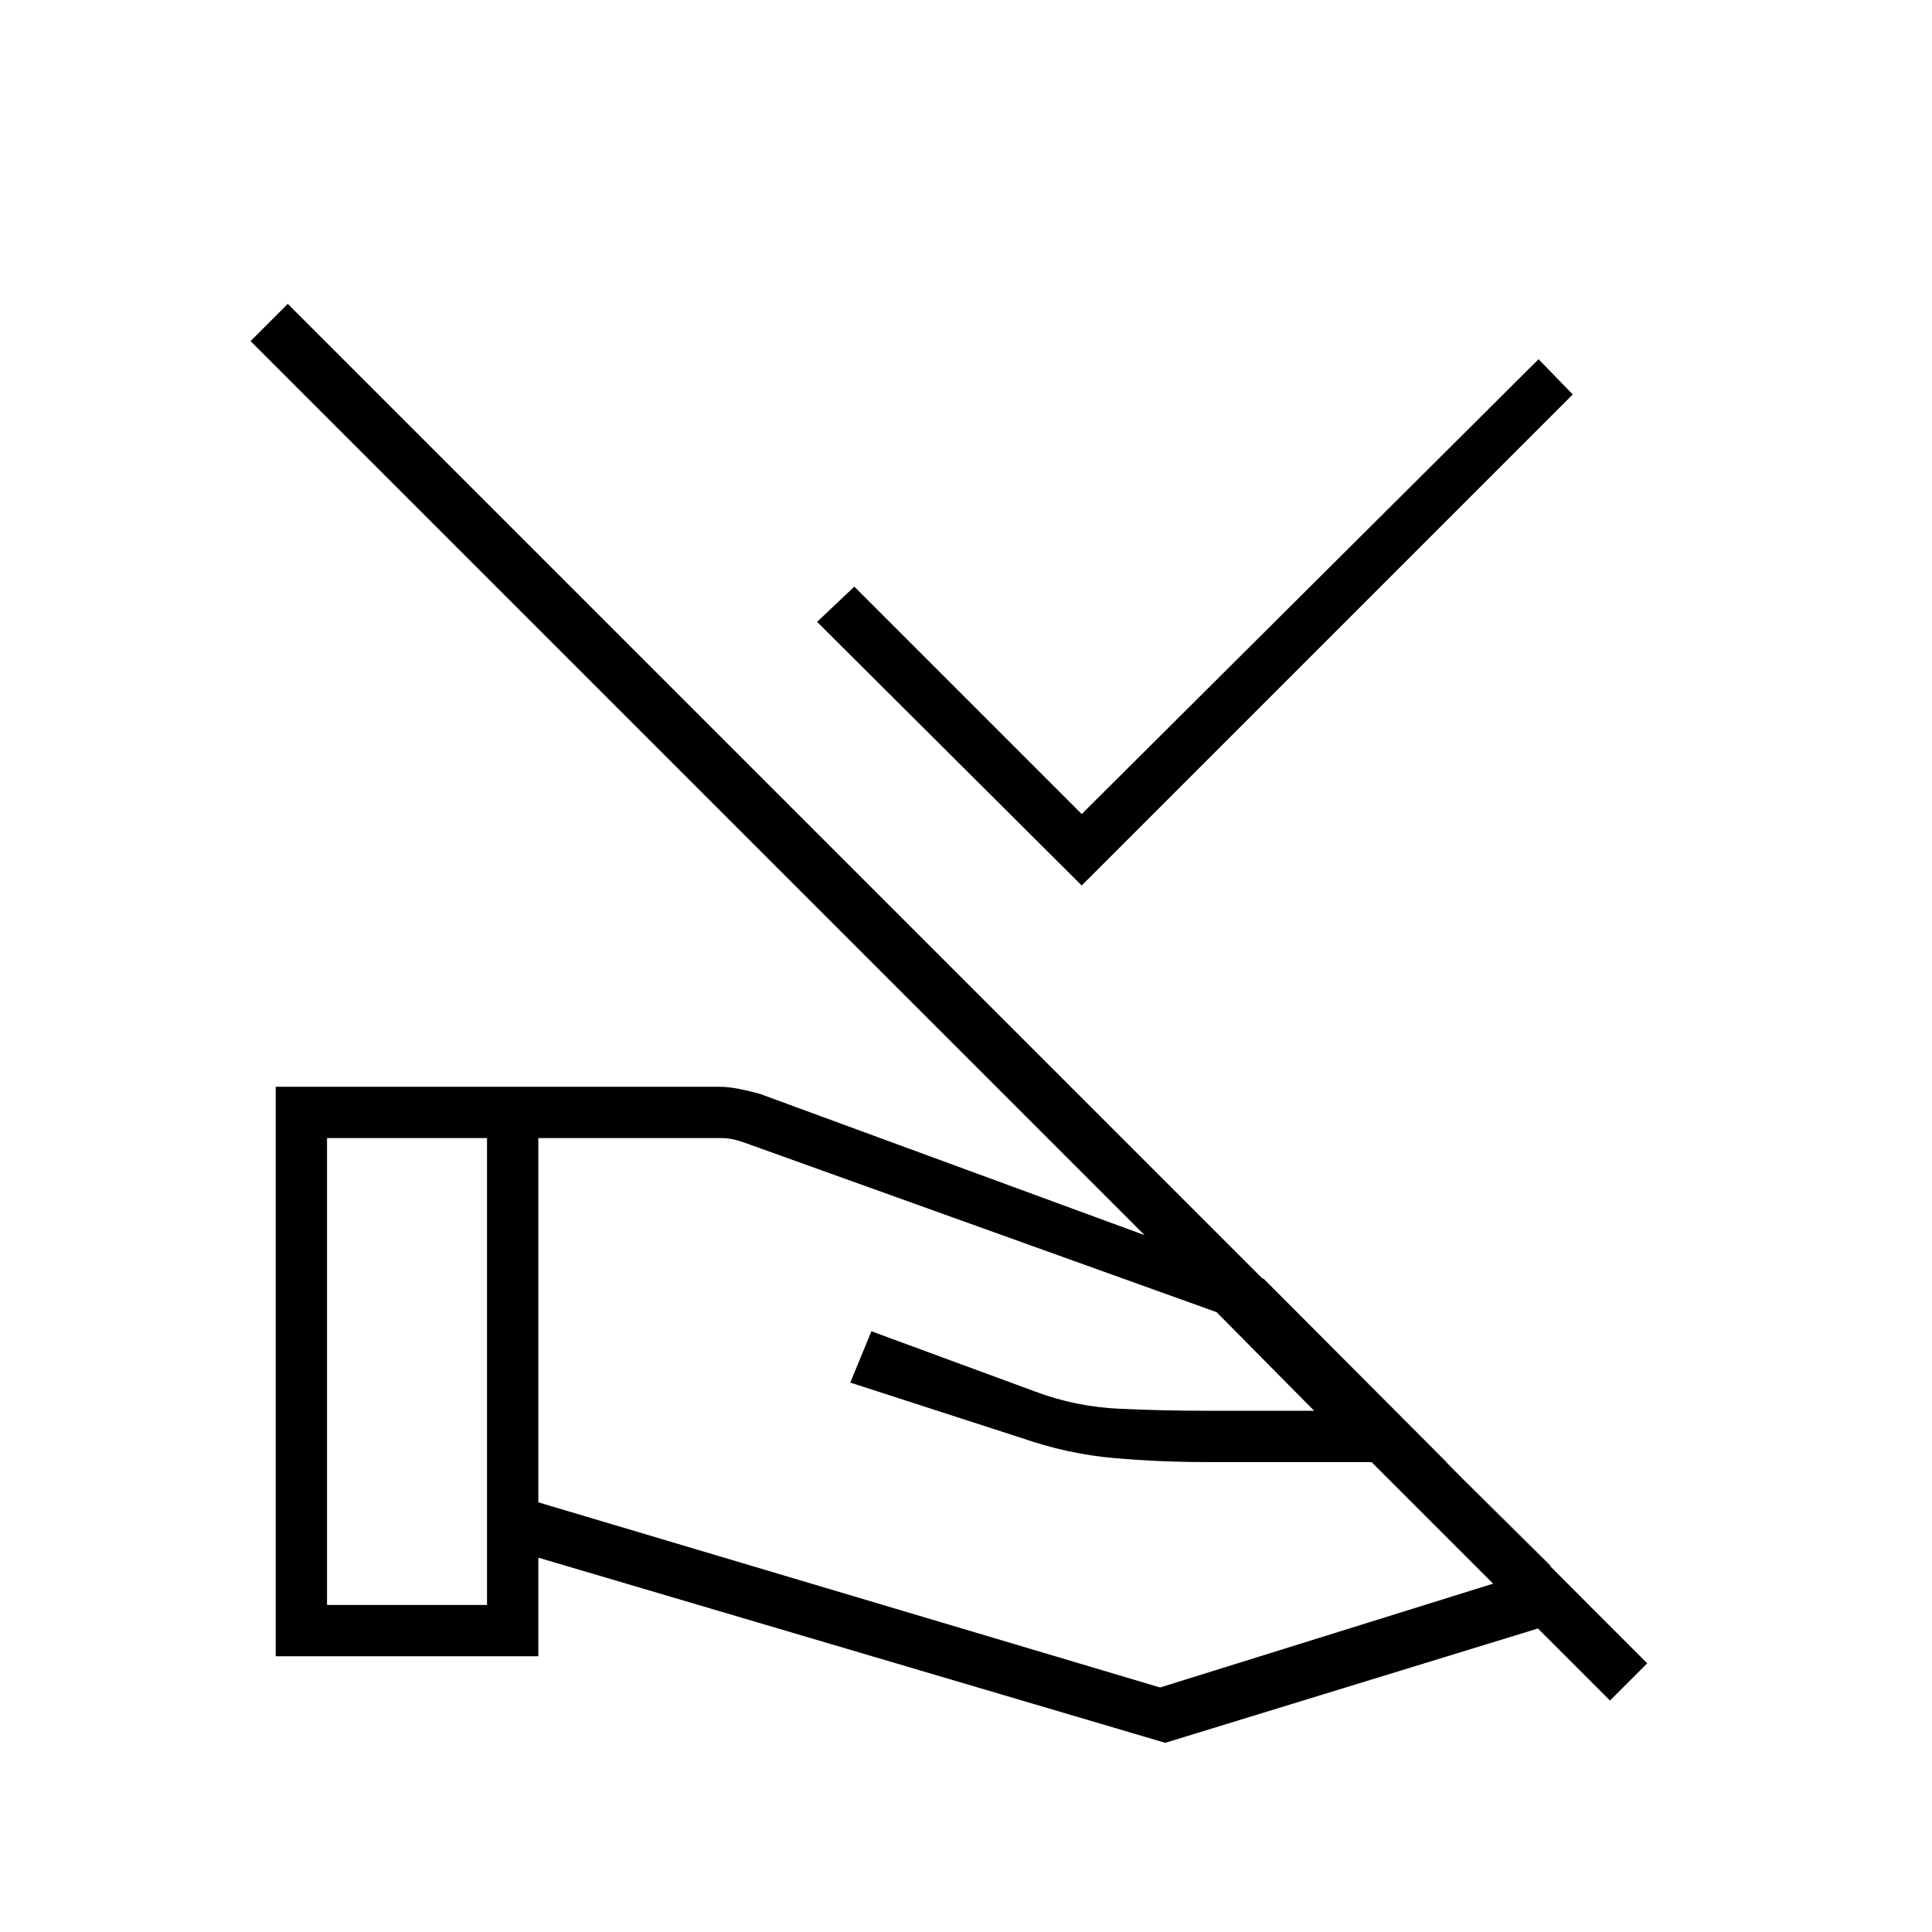 <svg xmlns="http://www.w3.org/2000/svg" height="24" viewBox="0 -960 960 960" width="24"><path d="M537.5-520 406-651l18.5-17.5 113 113 227-226 17 17.5-244 244Zm-270 306.5 308.94 92L770.5-182l-51.86-51.5H599.66q-23.16 0-46.16-2-23-2-46-10l-85-27.5 10.5-25.5 81.5 30q20 7.5 41.67 8.5 21.66 1 43.33 1H653l-48.5-49-235.34-84.5q-3-1-5.5-1.5t-5.5-.5H267.5v181ZM137-137v-283h220.14q4.62 0 9.74 1t10.62 2.5l250.5 92 164.5 165L579-94l-311.5-92v49H137Zm25.5-25.5H242v-232h-79.5v232Zm656 29L800-115 124.5-790.5 143-809l675.5 675.5Z"/></svg>